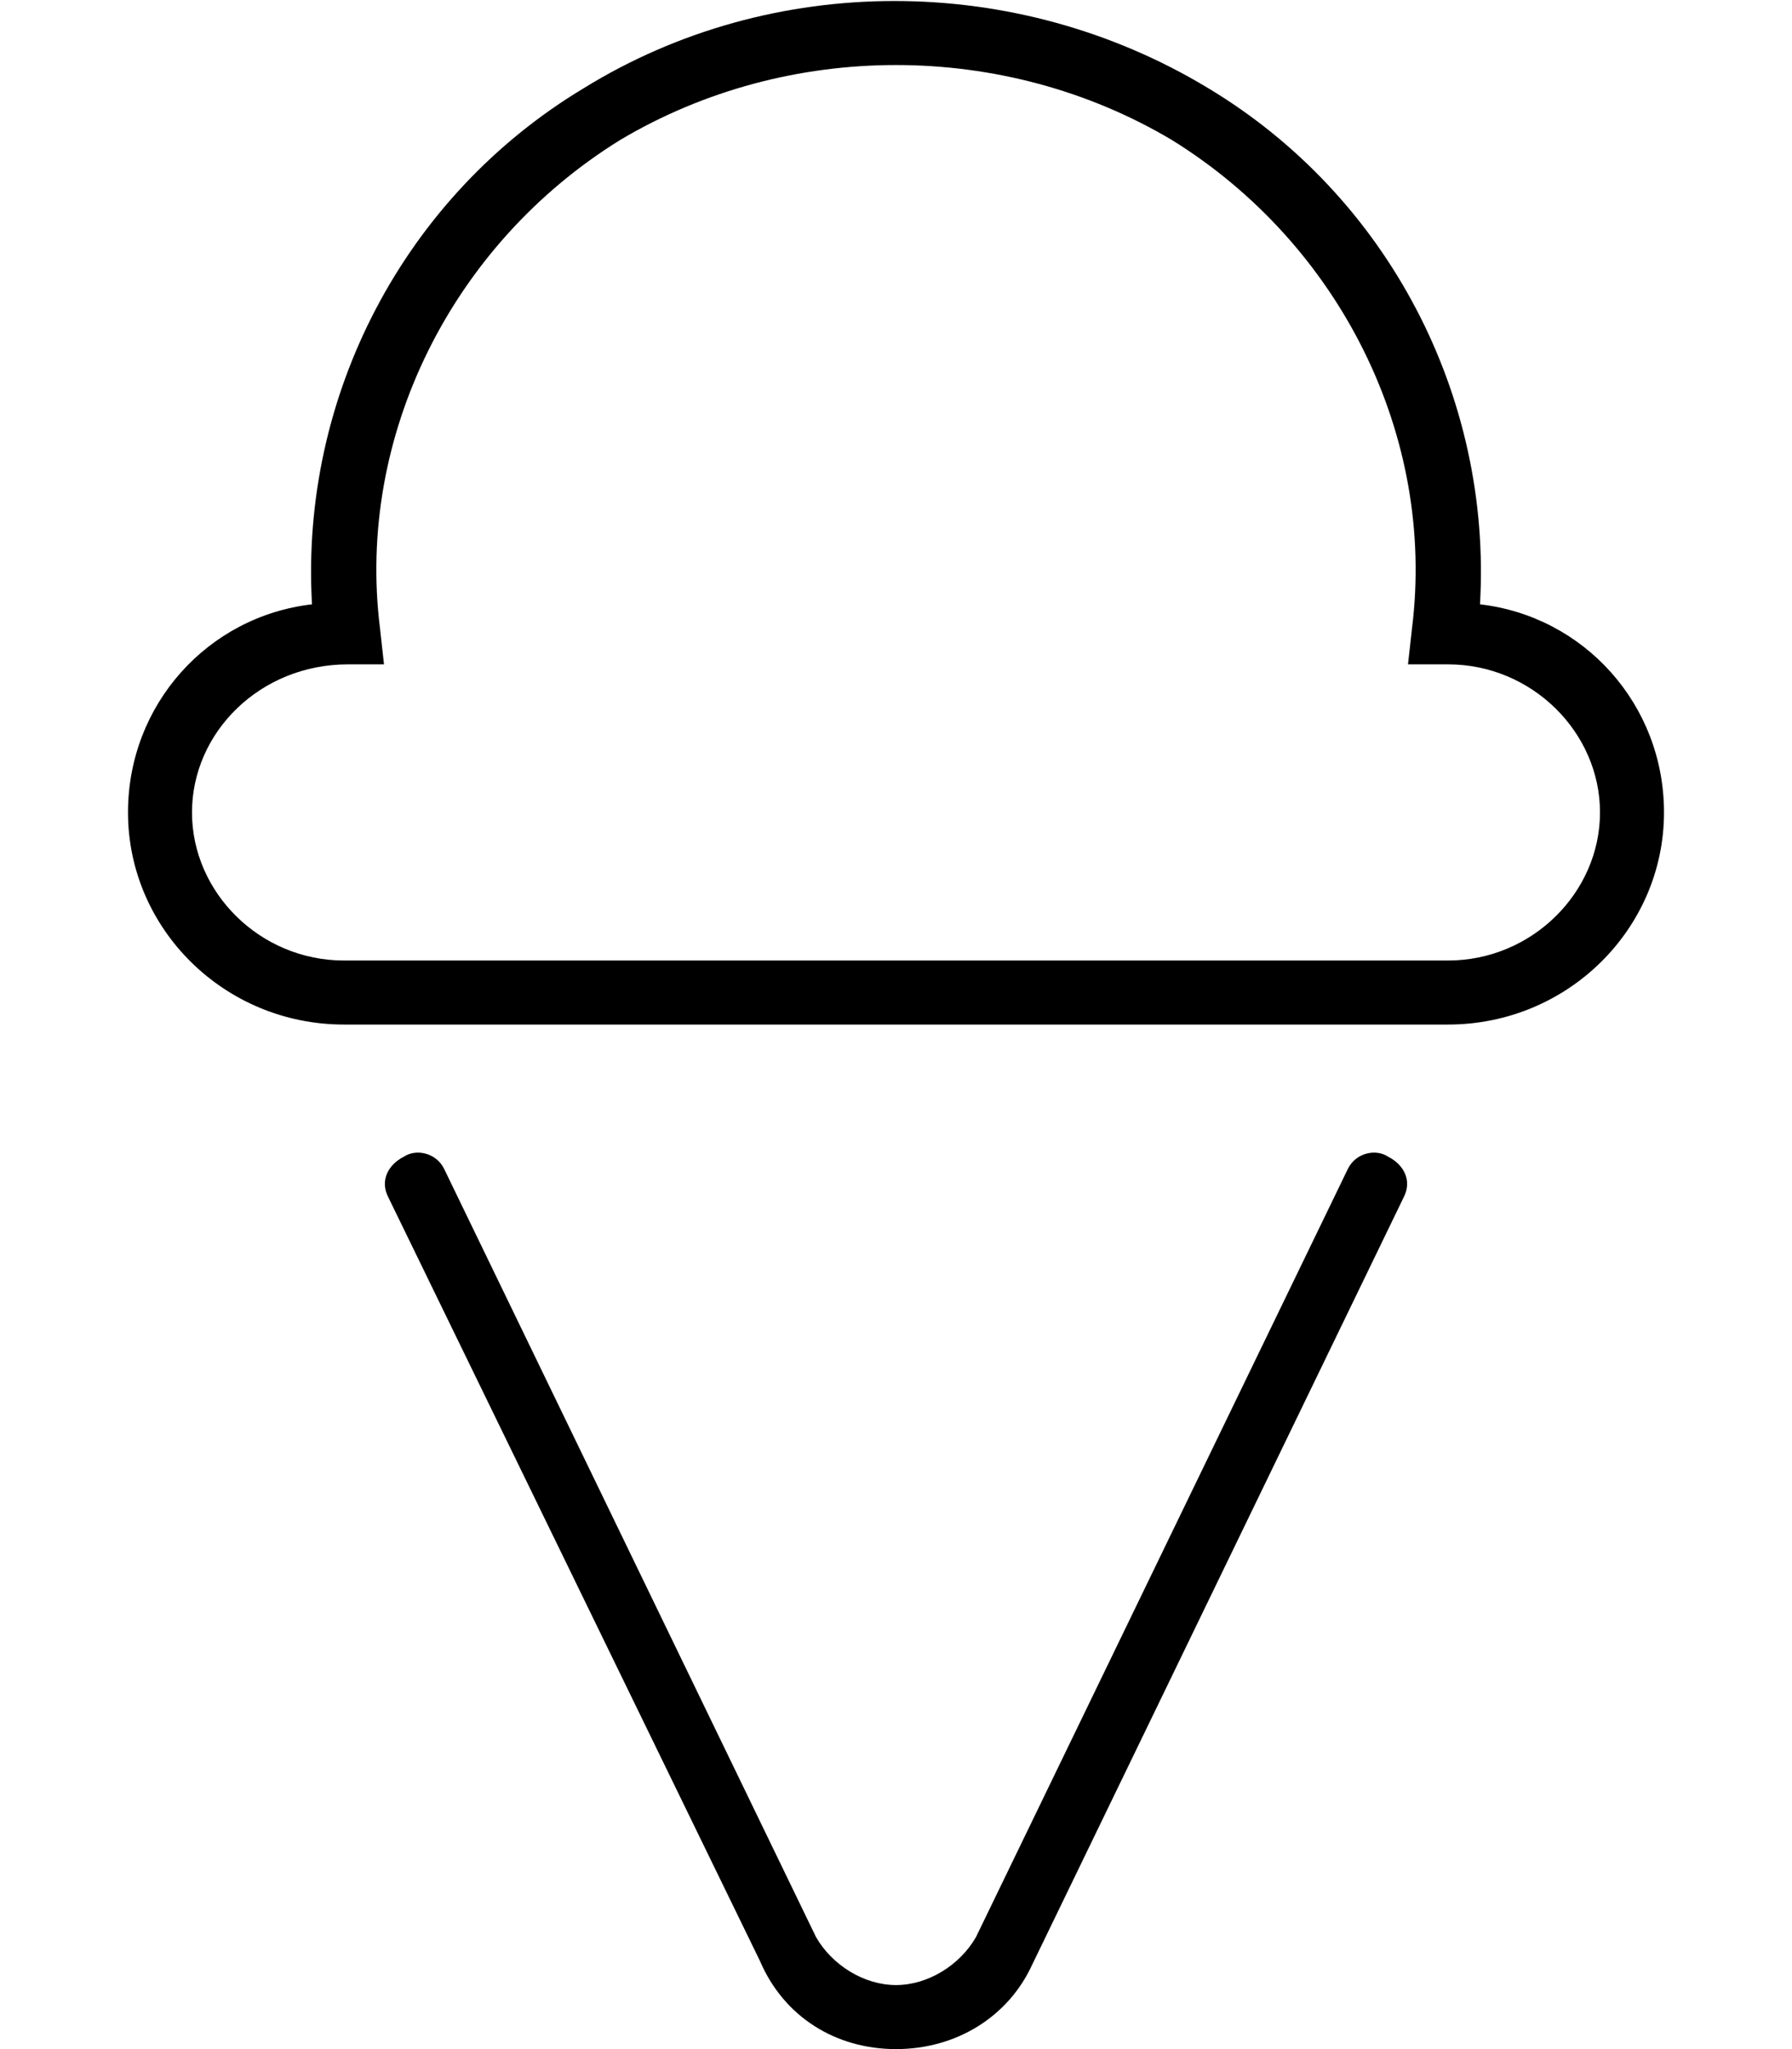 <svg xmlns="http://www.w3.org/2000/svg" viewBox="0 0 448 512"><!-- Font Awesome Pro 6.0.0-alpha1 by @fontawesome - https://fontawesome.com License - https://fontawesome.com/license (Commercial License) --><path d="M337 292L244 484C240 491 232 496 224 496S208 491 204 484L111 292C109 288 104 287 101 289C97 291 95 295 97 299L190 490C196 504 209 512 224 512S252 504 258 491L351 299C353 295 351 291 347 289C344 287 339 288 337 292ZM370 151C373 99 347 49 302 22C254 -7 193 -7 146 22C101 49 75 99 78 151C52 154 32 176 32 203C32 232 56 256 86 256H362C392 256 416 232 416 203C416 176 396 154 370 151ZM362 240H86C65 240 48 223 48 203S65 166 87 166H96L95 157C89 109 113 61 155 35C197 10 251 10 293 35C335 61 359 109 353 157L352 166H362C383 166 400 183 400 203S383 240 362 240Z"/></svg>
